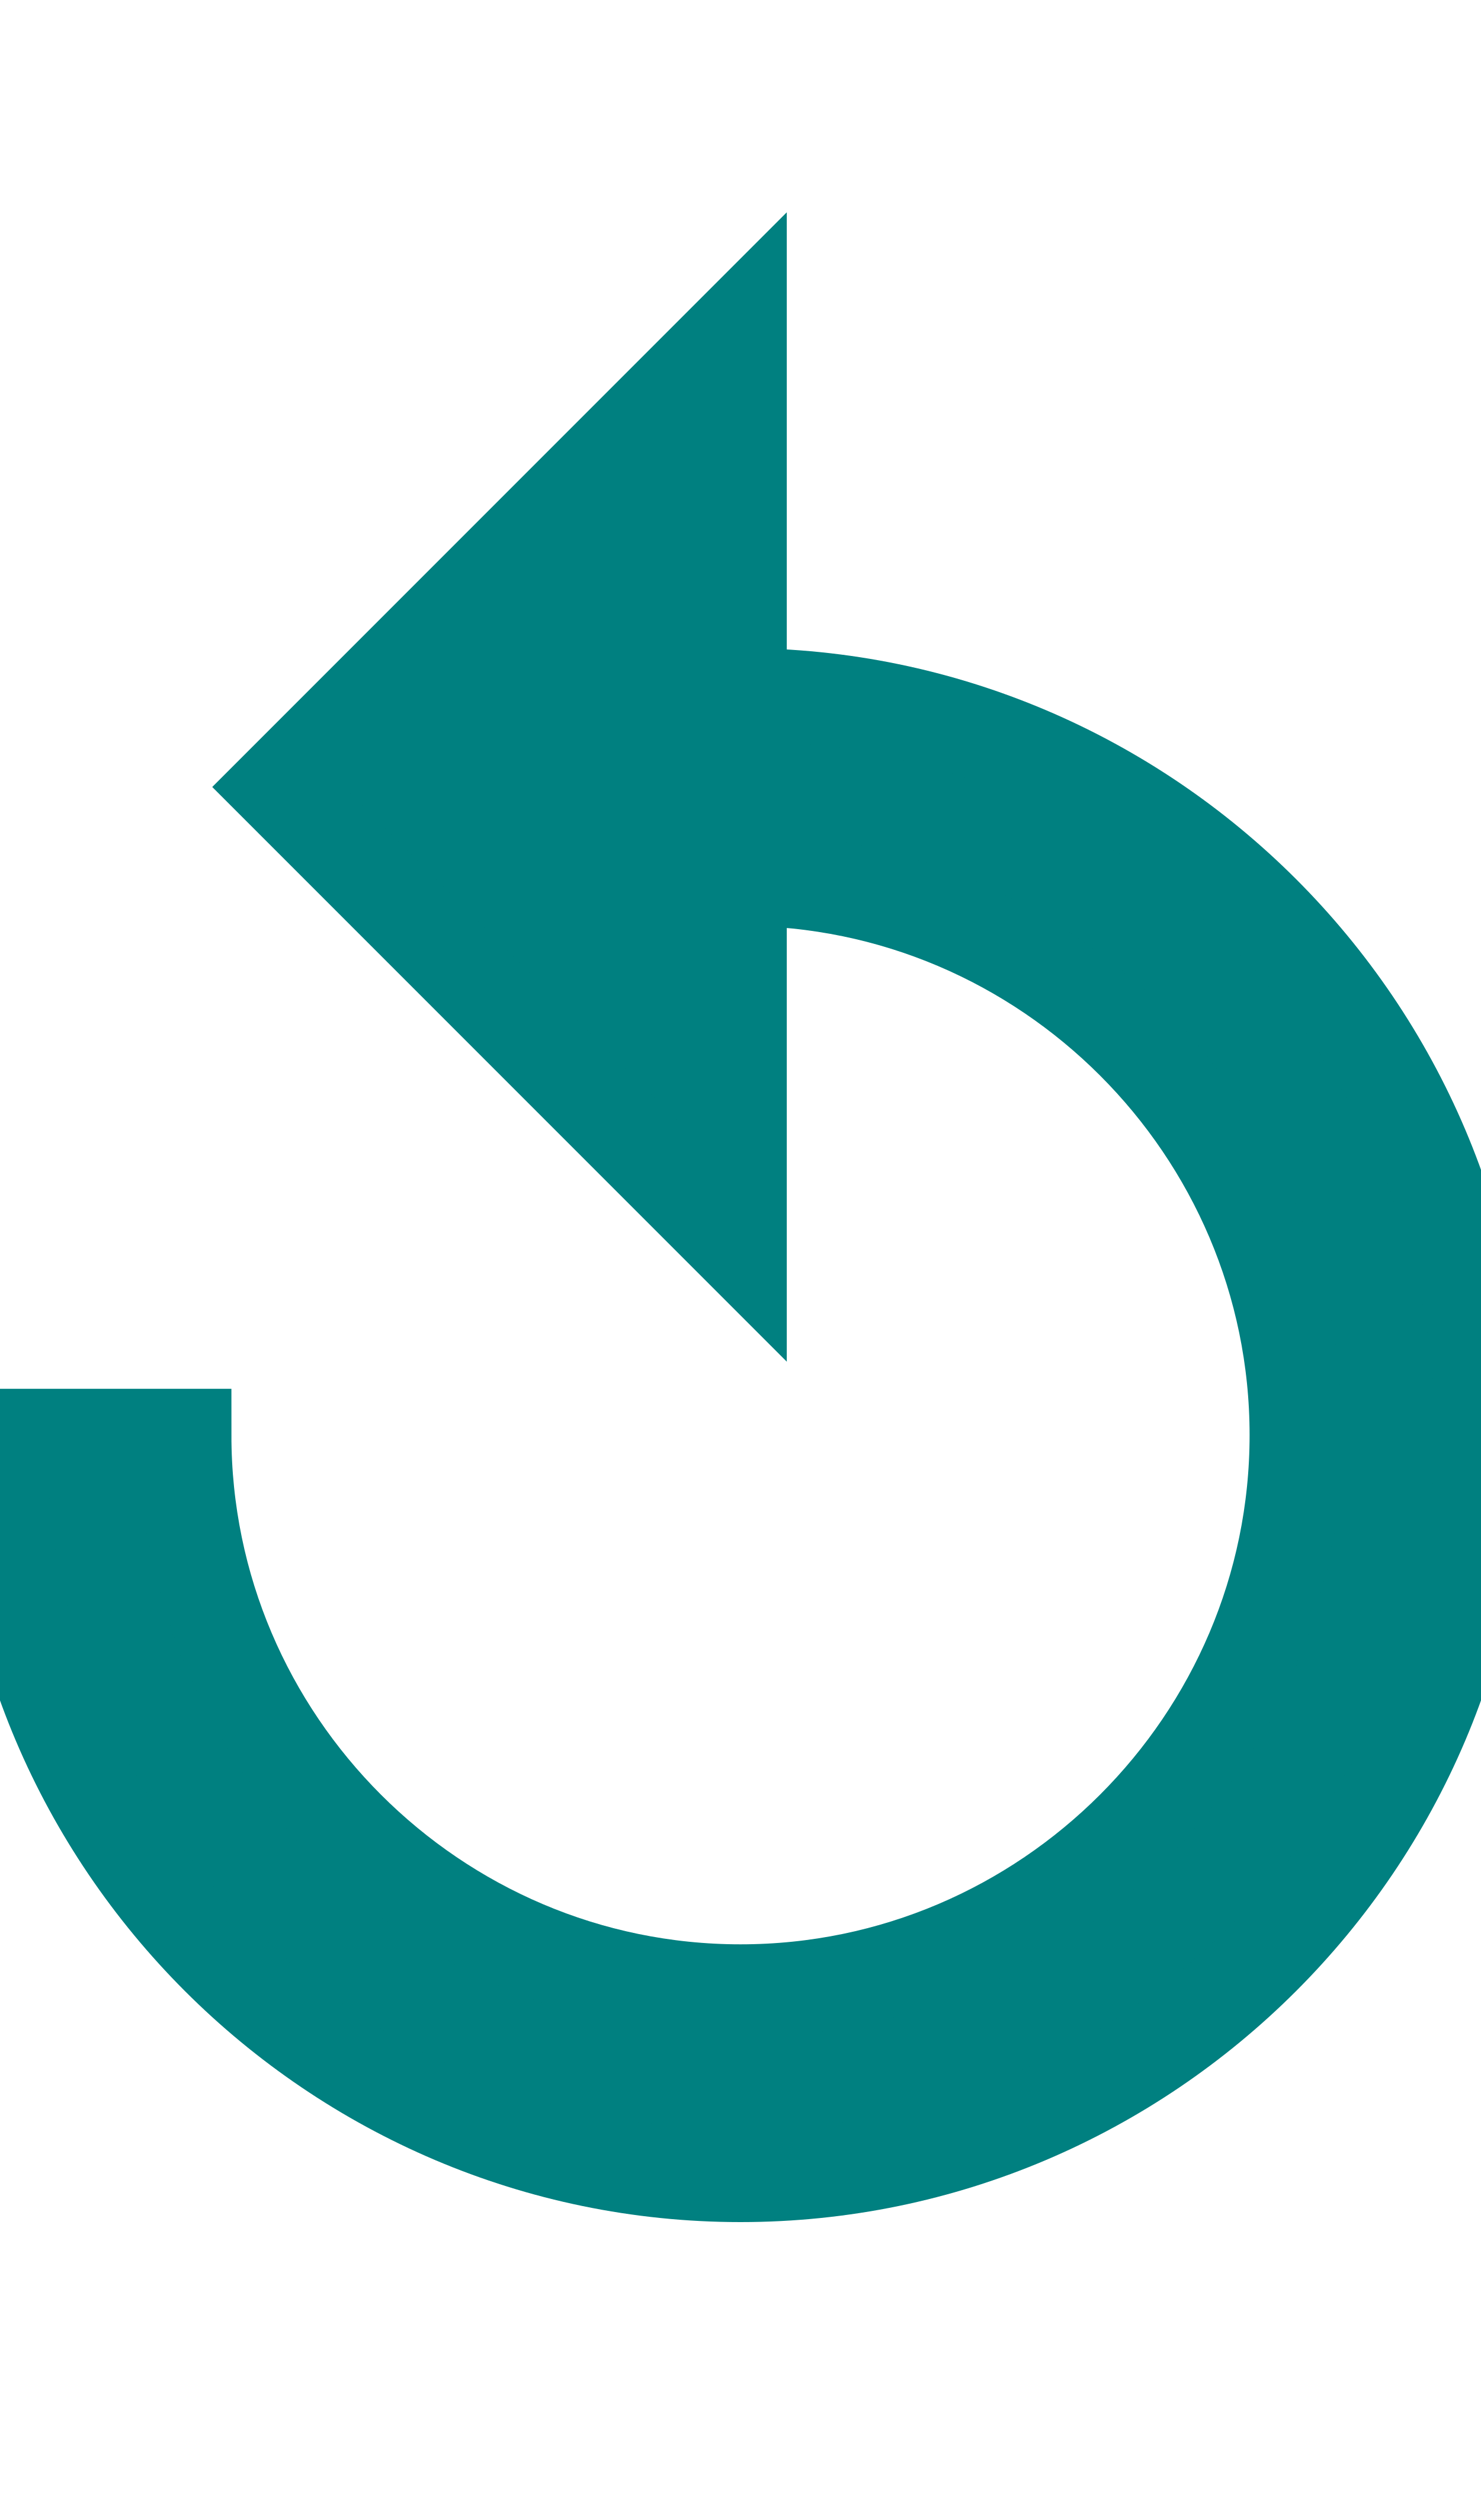 <?xml version="1.0" ?><svg height="27px" version="1.1" viewBox="0 0 16 20" width="16px" xmlns="http://www.w3.org/2000/svg" xmlns:sketch="http://www.bohemiancoding.com/sketch/ns" xmlns:xlink="http://www.w3.org/1999/xlink"><title/><desc/><defs/><g fill="#008080" fill-rule="#008080" id="Page-1" stroke="#008080"
 stroke-width="1"><g fill="#008080" id="Icons-AV" transform="translate(-2, -127)"><g id="replay" transform="translate(2, 127)"><path d="M8,4 L8,0 L3,5 L8,10 L8,6 C11.3,6 14,8.7 14,12 C14,15.3 11.3,18 8,18 C4.7,18 2,15.3 2,12 L0,12 C0,16.4 3.6,20 8,20 C12.4,20 16,16.4 16,12 C16,7.6 12.4,4 8,4 L8,4 Z" id="Shape"/></g></g></g></svg>
